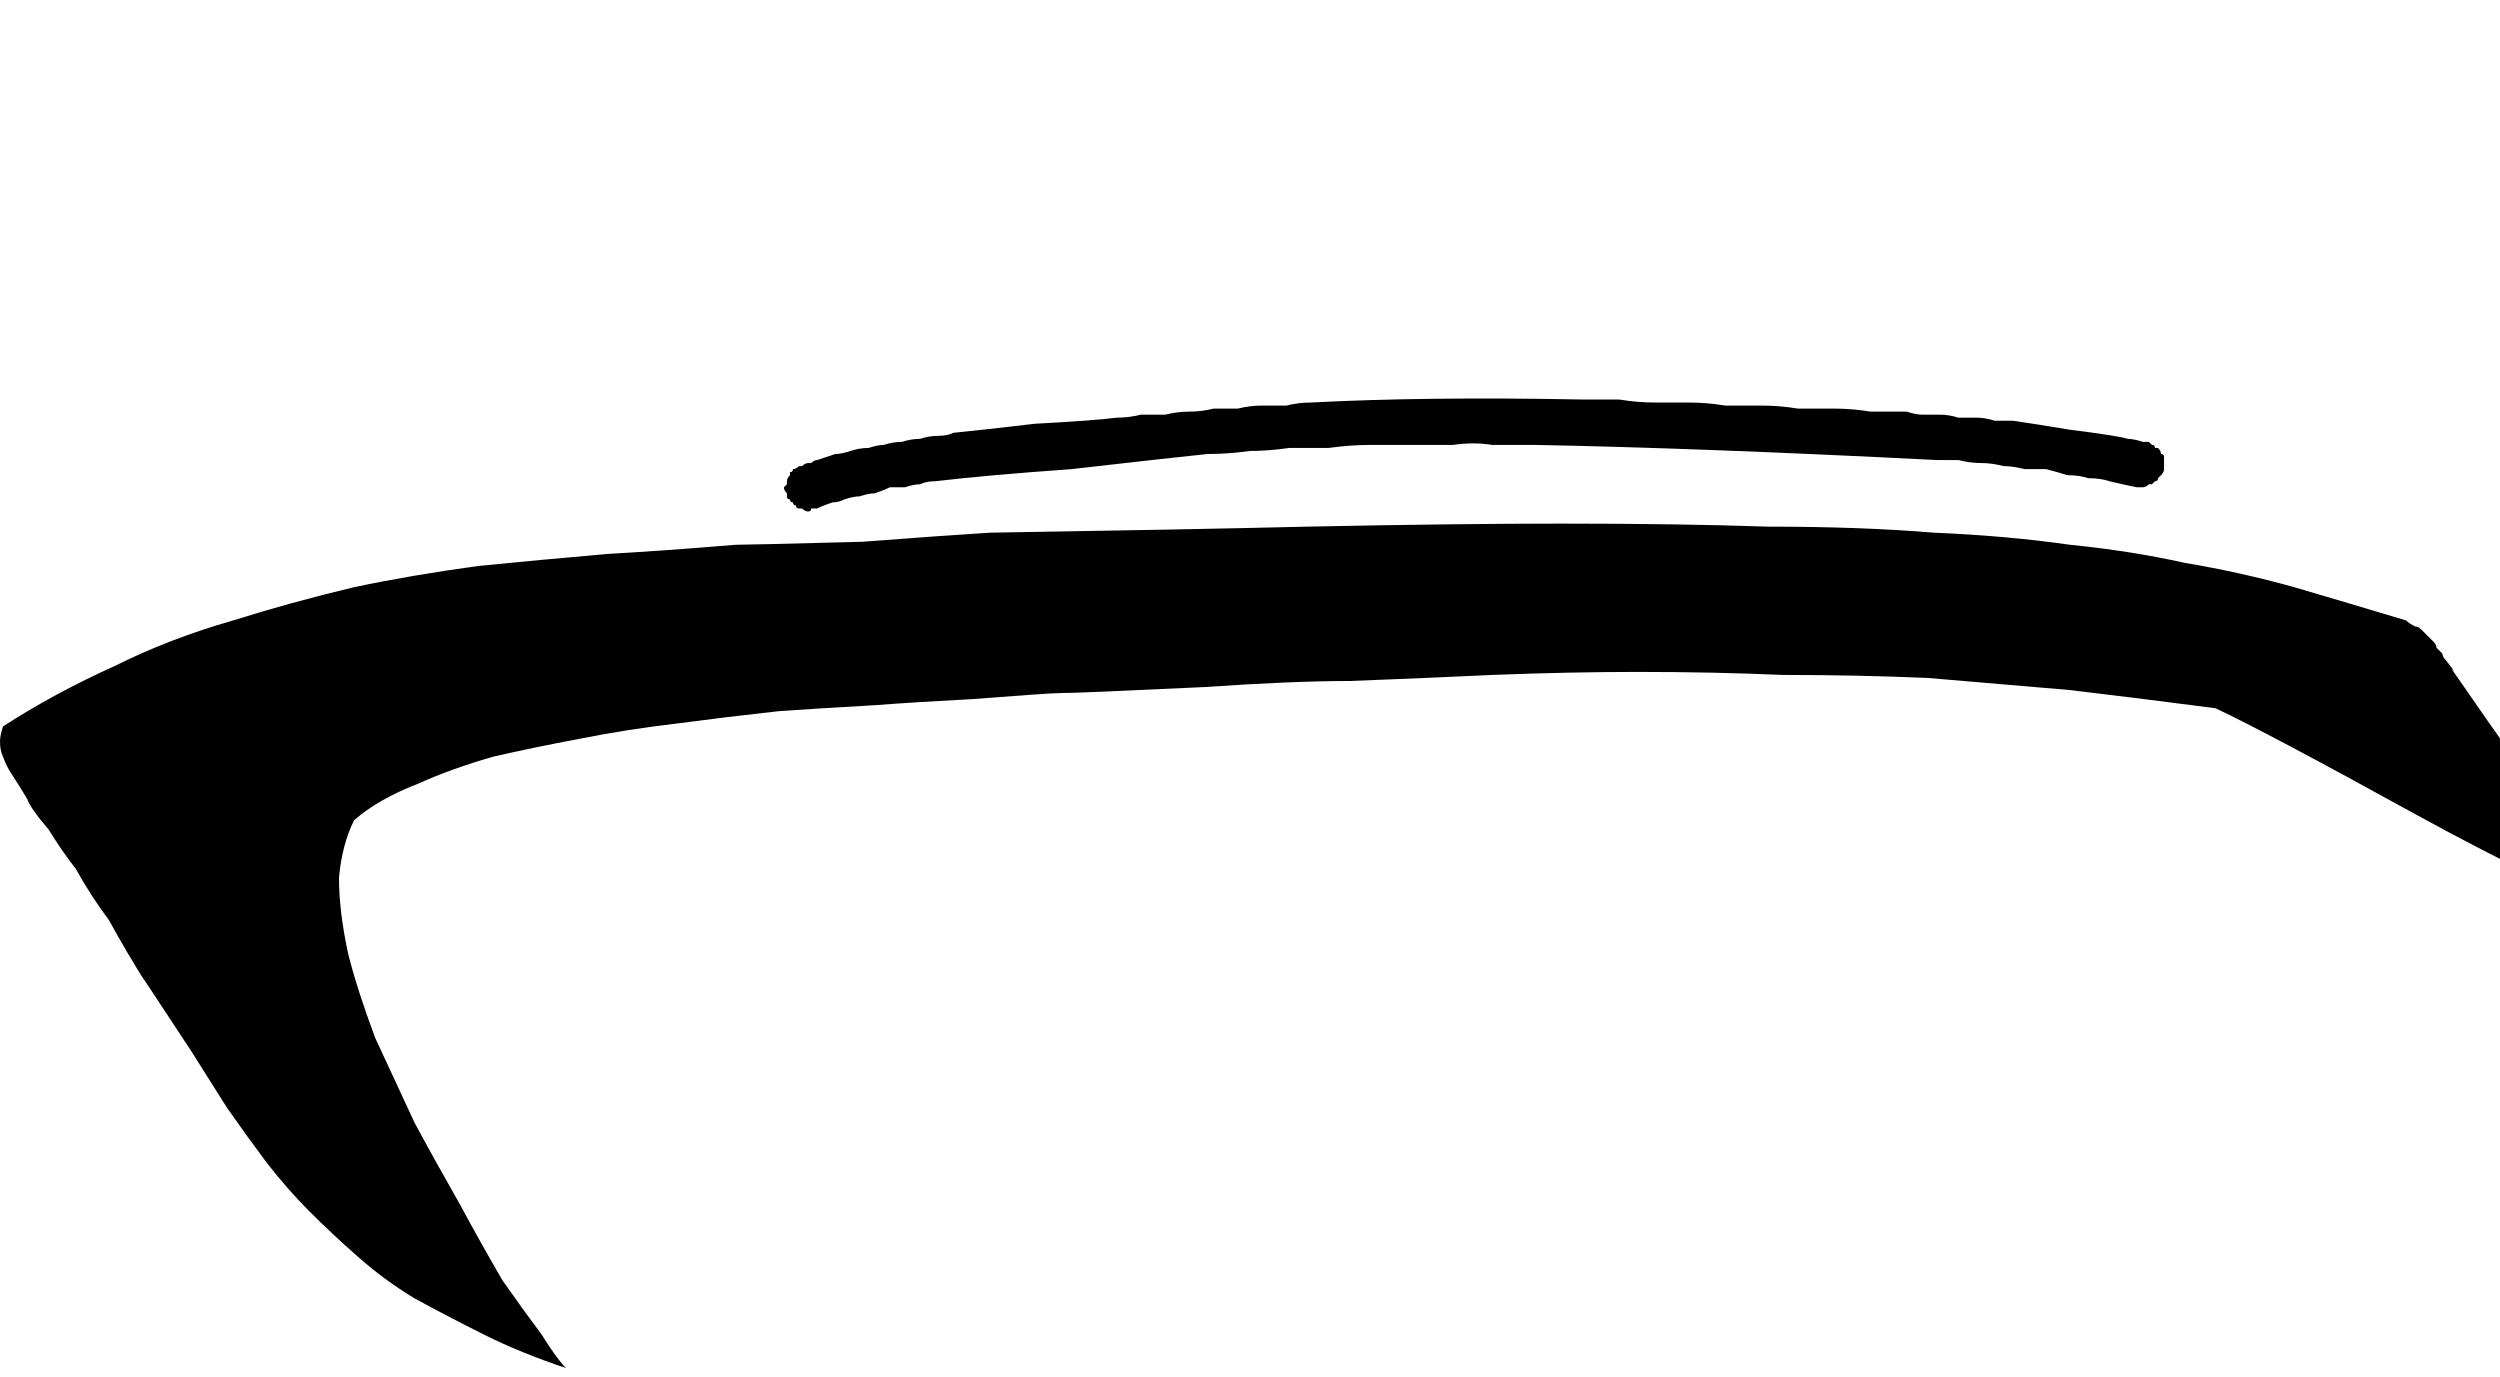 <?xml version="1.0" encoding="UTF-8" standalone="no"?>
<svg xmlns:xlink="http://www.w3.org/1999/xlink" height="22.75px" width="41.3px" xmlns="http://www.w3.org/2000/svg">
  <g transform="matrix(1.0, 0.0, 0.0, 1.0, 0.0, 11.4)">
    <path d="M43.3 3.7 Q42.0 3.2 39.9 2.05 37.45 0.7 36.6 0.3 35.45 0.15 34.2 0.0 33.05 -0.1 31.85 -0.2 30.7 -0.25 29.45 -0.25 28.3 -0.3 27.05 -0.3 25.95 -0.3 24.65 -0.25 23.6 -0.2 22.3 -0.15 21.35 -0.15 19.9 -0.05 17.8 0.05 17.5 0.05 17.35 0.05 16.05 0.15 15.1 0.2 14.45 0.25 13.55 0.3 12.85 0.35 11.95 0.45 11.2 0.55 10.35 0.65 9.6 0.8 8.8 0.95 8.15 1.1 7.45 1.3 6.9 1.55 6.25 1.8 5.85 2.15 5.65 2.55 5.6 3.1 5.6 3.65 5.75 4.35 5.9 4.95 6.2 5.75 6.5 6.4 6.85 7.15 7.2 7.8 7.6 8.5 7.95 9.15 8.3 9.75 8.65 10.25 8.95 10.65 9.2 11.05 9.35 11.2 8.6 10.95 8.0 10.65 7.4 10.35 6.85 10.05 6.35 9.75 5.9 9.35 5.5 9.0 5.1 8.6 4.75 8.25 4.4 7.8 4.1 7.4 3.75 6.9 3.5 6.5 3.15 5.95 2.0 4.2 2.45 4.9 2.1 4.35 1.8 3.8 1.5 3.4 1.25 2.95 1.05 2.7 0.8 2.3 0.5 1.95 0.45 1.8 0.3 1.55 0.2 1.4 0.1 1.25 0.05 1.1 0.0 1.0 0.0 0.85 0.0 0.75 0.05 0.6 0.9 0.05 1.9 -0.4 2.8 -0.85 3.85 -1.15 4.8 -1.45 5.85 -1.7 6.8 -1.9 7.9 -2.05 8.9 -2.15 10.05 -2.25 10.95 -2.3 12.15 -2.4 12.35 -2.4 14.25 -2.45 15.55 -2.55 16.35 -2.6 19.5 -2.65 21.6 -2.7 24.05 -2.75 25.8 -2.75 27.75 -2.75 29.2 -2.7 30.75 -2.7 31.95 -2.6 33.15 -2.55 34.2 -2.4 35.2 -2.3 36.1 -2.1 37.0 -1.95 37.9 -1.7 38.75 -1.45 39.75 -1.15 39.8 -1.1 39.9 -1.05 39.95 -1.05 40.0 -1.0 40.05 -0.95 40.1 -0.9 40.15 -0.85 40.2 -0.8 40.25 -0.75 40.25 -0.7 40.3 -0.65 40.35 -0.6 40.35 -0.55 40.4 -0.5 40.6 -0.25 40.5 -0.35 41.05 0.45 41.9 1.65 42.95 3.15 43.35 3.65 43.35 3.65 43.35 3.7 43.3 3.7 43.3 3.7 L43.3 3.7" fill="#000000" fill-rule="evenodd" stroke="none"/>
    <path d="M26.15 -4.8 Q26.45 -4.8 26.75 -4.8 27.05 -4.75 27.35 -4.75 27.6 -4.75 27.9 -4.75 28.2 -4.75 28.5 -4.7 28.8 -4.7 29.1 -4.7 29.4 -4.7 29.7 -4.65 30.0 -4.65 30.3 -4.65 30.6 -4.65 30.9 -4.6 31.05 -4.6 31.2 -4.6 31.35 -4.6 31.5 -4.6 31.65 -4.55 31.75 -4.55 31.9 -4.55 32.05 -4.55 32.2 -4.55 32.35 -4.5 32.5 -4.5 32.65 -4.5 32.8 -4.5 32.95 -4.45 33.1 -4.45 33.25 -4.45 33.6 -4.4 34.2 -4.3 35.0 -4.2 35.15 -4.15 35.25 -4.15 35.4 -4.1 35.45 -4.1 35.5 -4.1 35.5 -4.1 35.55 -4.05 35.6 -4.05 35.6 -4.0 35.65 -4.0 35.65 -4.0 35.7 -3.95 35.7 -3.9 35.75 -3.9 35.75 -3.85 35.75 -3.8 35.75 -3.8 35.75 -3.75 35.75 -3.7 35.75 -3.65 35.75 -3.65 35.75 -3.6 35.7 -3.55 35.7 -3.55 35.65 -3.5 35.65 -3.45 35.6 -3.45 35.6 -3.45 35.55 -3.4 35.5 -3.4 35.5 -3.4 35.45 -3.35 35.4 -3.35 35.35 -3.35 35.3 -3.35 35.05 -3.4 34.85 -3.45 34.7 -3.5 34.5 -3.5 34.35 -3.55 34.15 -3.55 34.0 -3.6 33.8 -3.65 33.6 -3.65 33.45 -3.65 33.25 -3.7 33.1 -3.7 32.9 -3.75 32.75 -3.75 32.55 -3.75 32.35 -3.8 32.2 -3.8 32.0 -3.8 28.05 -4.0 25.35 -4.05 25.0 -4.05 24.65 -4.05 24.35 -4.1 24.0 -4.05 23.65 -4.05 23.3 -4.05 23.0 -4.05 22.65 -4.05 22.3 -4.05 21.95 -4.0 21.65 -4.0 21.3 -4.0 20.95 -3.95 20.65 -3.95 20.3 -3.9 19.95 -3.9 19.45 -3.85 17.7 -3.65 16.3 -3.55 15.45 -3.45 15.3 -3.45 15.2 -3.4 15.1 -3.4 14.95 -3.35 14.85 -3.35 14.7 -3.35 14.6 -3.3 14.45 -3.25 14.35 -3.25 14.2 -3.2 14.1 -3.2 13.95 -3.15 13.85 -3.1 13.75 -3.1 13.6 -3.05 13.5 -3.0 13.45 -3.0 13.4 -3.0 13.4 -2.95 13.35 -2.95 13.3 -2.95 13.25 -3.0 13.25 -3.0 13.2 -3.0 13.15 -3.0 13.15 -3.05 13.1 -3.05 13.1 -3.1 13.05 -3.1 13.05 -3.15 13.0 -3.15 13.0 -3.2 13.0 -3.25 13.0 -3.25 12.95 -3.3 12.95 -3.35 12.95 -3.35 13.0 -3.4 13.0 -3.45 13.0 -3.45 13.0 -3.5 13.05 -3.55 13.05 -3.55 13.05 -3.6 13.1 -3.6 13.1 -3.65 13.15 -3.65 13.2 -3.7 13.25 -3.7 13.25 -3.7 13.3 -3.75 13.35 -3.75 13.35 -3.75 13.4 -3.75 13.45 -3.8 13.5 -3.8 13.65 -3.85 13.8 -3.9 13.9 -3.9 14.05 -3.95 14.2 -4.0 14.35 -4.0 14.5 -4.05 14.6 -4.05 14.75 -4.1 14.9 -4.1 15.05 -4.15 15.2 -4.15 15.35 -4.2 15.5 -4.2 15.65 -4.2 15.75 -4.25 16.25 -4.3 17.1 -4.4 18.05 -4.45 18.45 -4.5 18.65 -4.5 18.85 -4.55 19.05 -4.55 19.25 -4.55 19.45 -4.6 19.65 -4.6 19.85 -4.6 20.05 -4.65 20.25 -4.65 20.45 -4.65 20.65 -4.7 20.85 -4.7 21.05 -4.7 21.25 -4.7 21.45 -4.75 21.65 -4.75 23.55 -4.85 26.15 -4.8 L26.15 -4.8" fill="#000000" fill-rule="evenodd" stroke="none"/>
    <path d="M25.8 16.0 Q25.45 16.0 25.15 16.0 24.8 15.95 24.5 15.95 24.15 15.9 23.85 15.9 23.5 15.85 23.15 15.85 22.85 15.8 22.5 15.75 22.2 15.75 21.85 15.7 21.55 15.65 21.2 15.6 20.85 15.55 20.55 15.5 20.35 15.45 20.15 15.4 19.9 15.35 19.7 15.3 19.5 15.25 19.3 15.2 19.1 15.15 18.9 15.05 18.7 15.0 18.5 14.95 18.3 14.85 18.1 14.75 17.9 14.7 17.75 14.6 17.55 14.5 17.35 14.4 17.3 14.4 17.3 14.35 17.25 14.35 17.2 14.3 17.15 14.25 17.15 14.25 17.1 14.2 17.1 14.15 17.05 14.1 17.1 14.0 17.1 13.95 17.1 13.85 17.15 13.8 17.2 13.75 17.25 13.7 17.35 13.7 17.4 13.65 17.5 13.7 17.55 13.7 17.6 13.7 17.65 13.7 17.7 13.75 17.7 13.75 17.75 13.8 17.95 13.9 18.2 14.0 18.4 14.1 18.6 14.15 18.85 14.25 19.05 14.35 19.25 14.4 19.5 14.45 19.7 14.55 19.95 14.6 20.15 14.65 20.4 14.7 20.6 14.75 20.85 14.75 21.1 14.8 21.3 14.85 21.65 14.9 22.0 14.95 22.4 15.0 22.75 15.05 23.1 15.05 23.45 15.1 23.85 15.15 24.2 15.15 24.55 15.2 24.9 15.2 25.3 15.2 25.65 15.2 26.0 15.25 26.35 15.25 26.7 15.25 27.1 15.2 27.35 15.2 27.55 15.2 27.8 15.2 28.05 15.15 28.25 15.15 28.5 15.15 28.75 15.1 28.95 15.1 29.2 15.05 29.45 15.0 29.65 14.95 29.9 14.95 30.15 14.9 30.35 14.8 30.6 14.75 30.8 14.7 31.0 14.65 31.3 14.5 31.8 14.3 31.8 14.3 32.15 14.15 32.2 14.1 32.25 14.1 32.3 14.1 32.35 14.1 32.35 14.1 32.4 14.1 32.45 14.1 32.5 14.1 32.5 14.15 32.55 14.15 32.55 14.15 32.6 14.2 32.6 14.2 32.65 14.25 32.65 14.25 32.7 14.3 32.7 14.35 32.7 14.4 32.7 14.4 32.7 14.45 32.7 14.5 32.7 14.5 32.7 14.55 32.7 14.6 32.7 14.6 32.65 14.65 32.65 14.65 32.65 14.7 32.6 14.7 32.6 14.75 32.55 14.75 32.5 14.8 32.5 14.8 32.3 14.9 32.05 15.0 31.85 15.1 31.6 15.2 31.35 15.3 31.15 15.35 30.9 15.45 30.65 15.5 30.45 15.6 30.2 15.65 29.95 15.7 29.75 15.7 29.5 15.75 29.25 15.8 29.0 15.85 28.75 15.85 28.55 15.85 28.4 15.9 28.2 15.9 28.0 15.9 27.85 15.95 27.65 15.95 27.5 15.95 27.3 15.95 27.1 15.95 26.95 16.0 26.75 16.0 26.55 16.0 26.4 16.0 26.2 16.0 26.0 16.0 25.8 16.0 L25.8 16.0" fill="#000000" fill-rule="evenodd" stroke="none"/>
    <path d="M11.65 12.1 Q11.65 12.15 11.65 12.2 11.6 12.2 11.6 12.25 11.6 12.3 11.55 12.3 11.55 12.35 11.5 12.35 11.45 12.4 11.45 12.4 11.4 12.45 11.4 12.45 11.35 12.5 11.3 12.5 11.25 12.5 11.25 12.55 11.2 12.55 11.15 12.6 11.15 12.6 11.1 12.65 11.05 12.65 11.0 12.7 11.0 12.7 10.95 12.7 10.9 12.75 10.9 12.75 10.85 12.75 10.8 12.8 10.8 12.8 10.75 12.8 10.7 12.85 10.65 12.85 10.6 12.85 10.6 12.8 10.55 12.8 10.5 12.8 10.5 12.8 10.45 12.75 10.45 12.75 10.4 12.75 10.35 12.7 10.35 12.65 10.35 12.6 10.3 12.6 10.3 12.55 10.3 12.5 10.3 12.5 10.3 12.45 10.3 12.4 10.3 12.4 10.3 12.35 10.3 12.3 10.35 12.3 10.35 12.25 10.4 12.2 10.4 12.2 10.45 12.15 10.45 12.15 10.85 11.9 11.05 11.75 11.1 11.75 11.15 11.7 11.2 11.7 11.25 11.7 11.3 11.7 11.35 11.75 11.4 11.75 11.45 11.75 11.5 11.8 11.5 11.85 11.55 11.85 11.6 11.9 11.6 11.95 11.6 12.0 11.65 12.05 11.65 12.1 L11.65 12.1" fill="#000000" fill-rule="evenodd" stroke="none"/>
    <path d="M13.75 12.75 Q13.8 12.75 13.85 12.75 13.85 12.75 13.9 12.75 13.95 12.8 13.95 12.8 14.0 12.85 14.0 12.85 14.05 12.9 14.05 12.9 14.1 12.95 14.1 12.95 14.1 13.0 14.1 13.05 14.1 13.1 14.1 13.15 14.1 13.2 14.1 13.2 14.1 13.25 14.1 13.3 14.1 13.35 14.1 13.4 14.05 13.4 14.05 13.45 14.05 13.5 14.05 13.55 14.05 13.55 14.05 13.6 14.0 13.65 14.0 13.7 14.0 13.75 14.0 13.75 14.0 13.8 13.95 13.85 13.95 13.85 13.95 13.9 13.9 13.9 13.9 13.95 13.85 13.95 13.85 14.0 13.8 14.0 13.75 14.0 13.75 14.0 13.7 14.0 13.65 14.05 13.65 14.0 13.6 14.0 13.55 14.0 13.5 14.0 13.45 13.95 13.35 13.9 13.35 13.85 13.3 13.8 13.3 13.75 13.25 13.7 13.25 13.6 13.25 13.6 13.3 13.3 13.35 13.15 13.4 13.05 13.4 13.0 13.4 13.0 13.45 12.95 13.45 12.9 13.45 12.9 13.45 12.85 13.5 12.85 13.5 12.85 13.55 12.8 13.55 12.8 13.6 12.8 13.6 12.75 13.65 12.75 13.65 12.75 13.7 12.75 13.75 12.75 L13.75 12.75" fill="#000000" fill-rule="evenodd" stroke="none"/>
    <path d="M12.8 12.75 Q12.55 13.3 12.45 13.45 12.4 13.5 12.4 13.5 12.35 13.5 12.3 13.55 12.25 13.55 12.2 13.55 12.15 13.55 12.1 13.55 12.05 13.5 12.0 13.5 11.95 13.45 11.95 13.45 11.9 13.4 11.85 13.35 11.85 13.3 11.85 13.25 11.8 13.2 11.8 13.15 11.8 13.1 11.85 13.05 11.85 13.0 11.85 13.0 11.9 12.95 11.9 12.9 11.9 12.85 11.9 12.85 11.95 12.8 11.95 12.75 11.95 12.75 12.0 12.7 12.0 12.65 12.0 12.6 12.05 12.6 12.05 12.55 12.05 12.5 12.1 12.5 12.1 12.45 12.15 12.45 12.15 12.4 12.2 12.4 12.2 12.35 12.25 12.35 12.25 12.35 12.3 12.35 12.3 12.3 12.35 12.3 12.35 12.3 12.4 12.3 12.45 12.3 12.45 12.3 12.5 12.3 12.55 12.35 12.55 12.35 12.6 12.35 12.6 12.4 12.65 12.4 12.65 12.4 12.7 12.45 12.7 12.45 12.7 12.5 12.75 12.5 12.75 12.55 12.75 12.55 12.75 12.6 12.75 12.65 12.75 12.65 12.8 12.7 12.8 12.75 L12.8 12.75" fill="#000000" fill-rule="evenodd" stroke="none"/>
  </g>
</svg>
